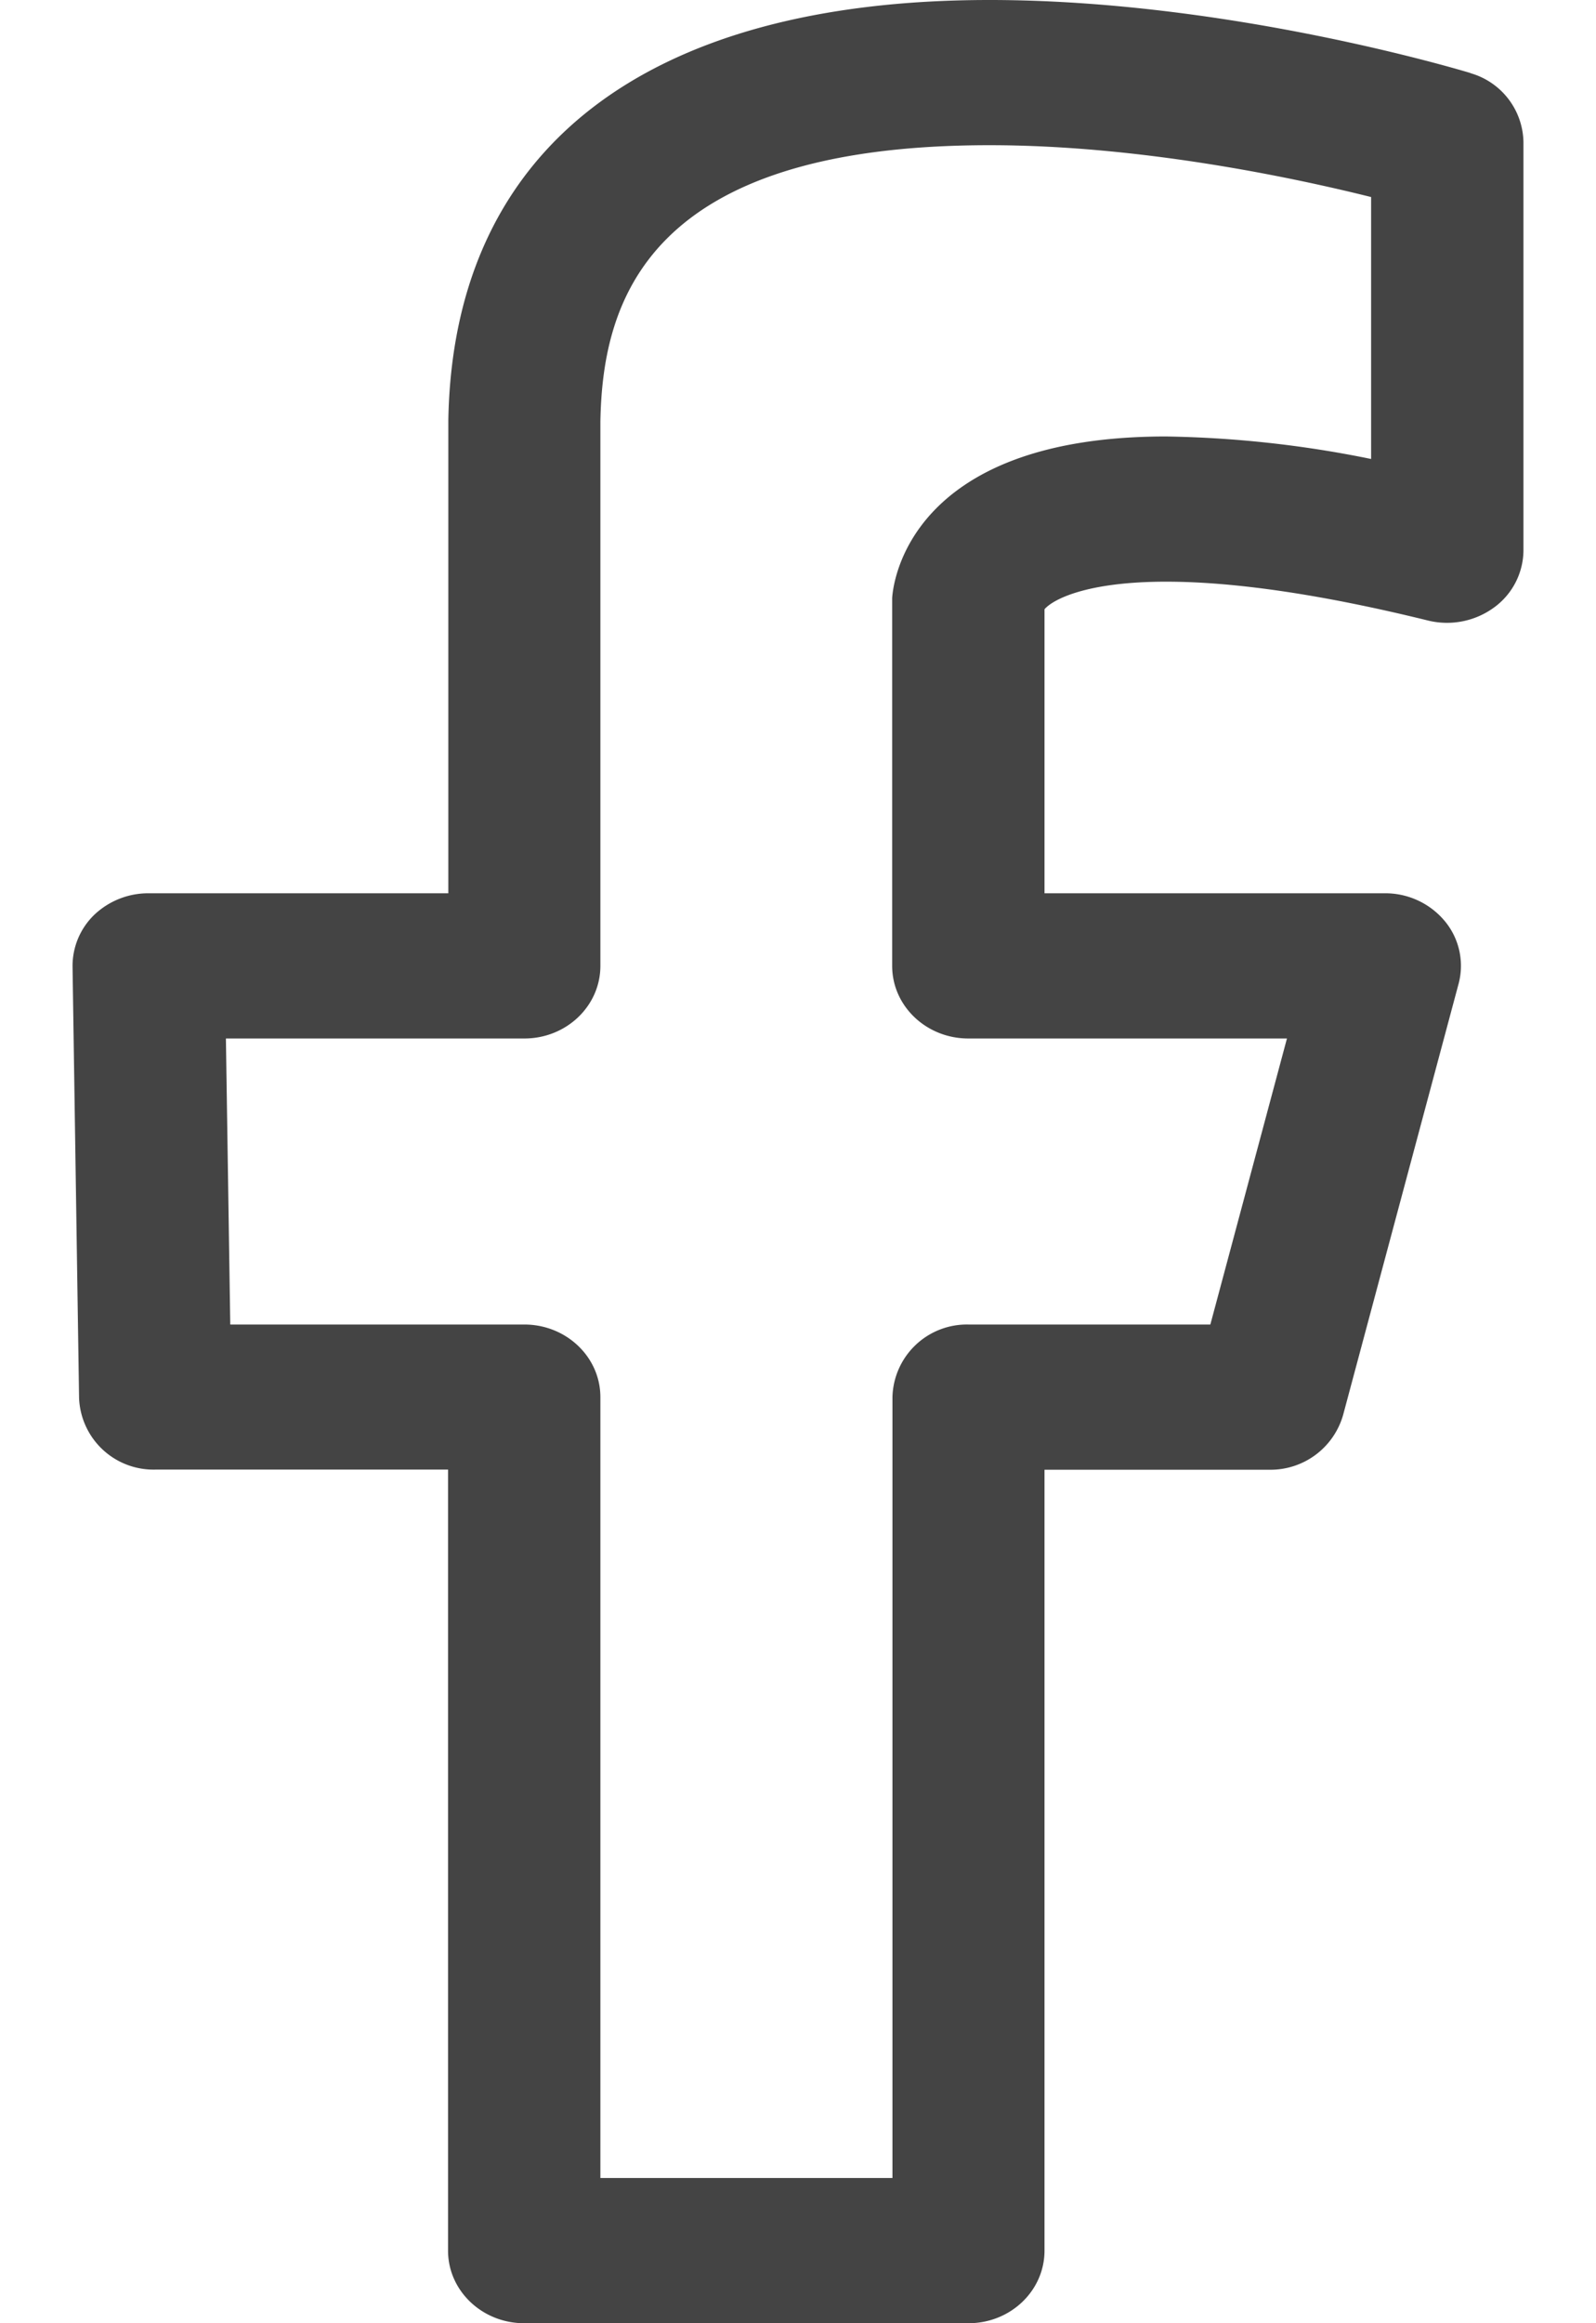 <svg width="11" height="16" viewBox="0 0 11 16" xmlns="http://www.w3.org/2000/svg"><title>Shape</title><path d="M10.135.503C10.067.483 8.465 0 6.82 0 4.45 0 3.123 1.024 3.09 2.893v3.259H1.025A.54.54 0 0 0 .65 6.3a.49.49 0 0 0-.15.358l.045 2.97a.513.513 0 0 0 .525.493h2.018V15.5c0 .276.235.5.525.5h3.062c.29 0 .524-.224.524-.5v-5.378h1.55a.52.52 0 0 0 .508-.377l.796-2.97a.481.481 0 0 0-.094-.43.533.533 0 0 0-.414-.193H7.199V4.196c.053-.063.278-.19.838-.19.476 0 1.084.09 1.807.268a.55.55 0 0 0 .453-.09.49.49 0 0 0 .203-.395V.98a.503.503 0 0 0-.365-.476zM9.45 3.161a7.603 7.603 0 0 0-1.414-.155c-1.796 0-1.883 1.039-1.887 1.114v2.532c0 .276.235.5.525.5H8.87l-.528 1.97H6.676a.513.513 0 0 0-.525.5V15H4.138V9.622c0-.276-.235-.5-.524-.5H1.587l-.03-1.97h2.057c.29 0 .524-.224.524-.5v-3.75C4.153 2.085 4.448 1 6.82 1c1.04 0 2.093.223 2.63.357v1.804z" fill="#444"/></svg>